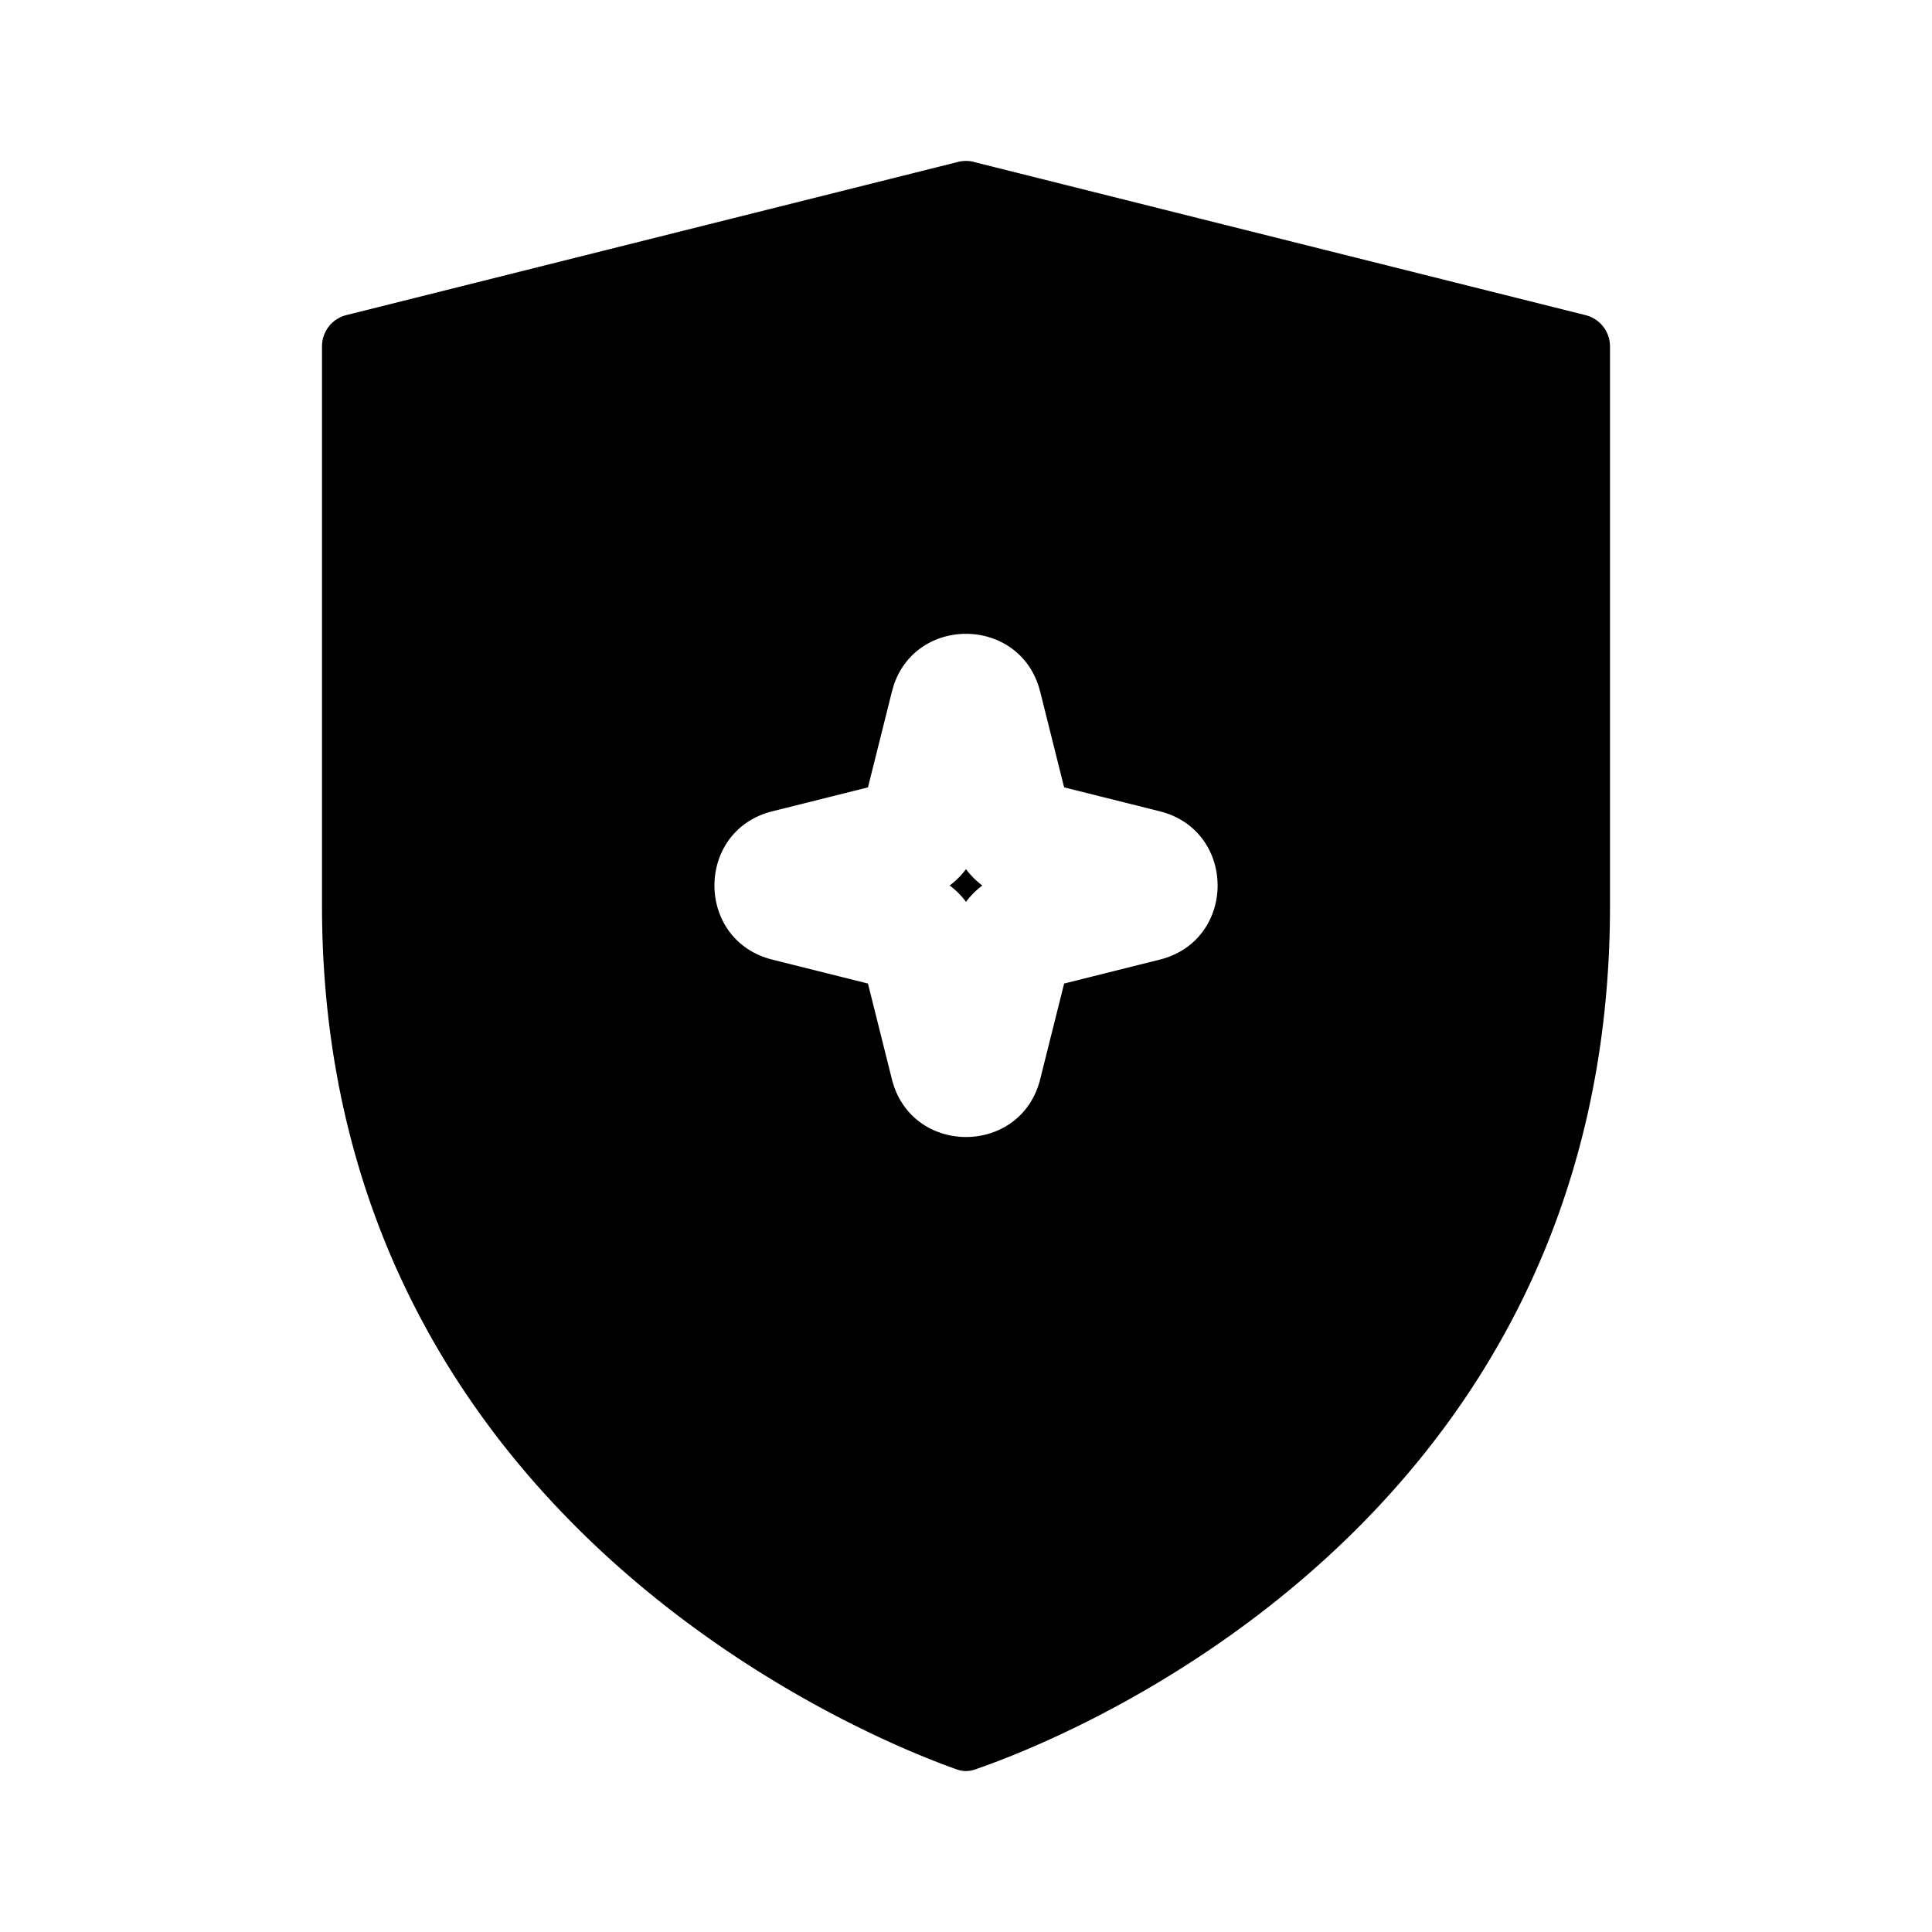 <svg xmlns="http://www.w3.org/2000/svg" width="24" height="24" fill="none" viewBox="0 0 24 24"><path fill="#000" d="M12 10.797a1 1 0 0 0 .203.203 1 1 0 0 0-.203.203 1 1 0 0 0-.203-.203 1 1 0 0 0 .203-.203"/><path fill="#000" fill-rule="evenodd" d="m12.097 2.012 7.6 1.903a.4.4 0 0 1 .303.389v6.949c0 7.764-6.916 10.397-7.888 10.728a.33.33 0 0 1-.224 0C10.918 21.64 4 18.938 4 11.252v-6.95a.4.4 0 0 1 .303-.388l7.6-1.903a.4.4 0 0 1 .194 0m.825 6.583c-.232-.93-1.52-.96-1.818-.087l-.025.087-.297 1.187-1.187.297c-.96.24-.96 1.603 0 1.843l1.187.297.297 1.187c.24.959 1.603.959 1.843 0l.297-1.187 1.187-.297c.96-.24.959-1.603 0-1.843l-1.187-.297z" clip-rule="evenodd"/></svg>